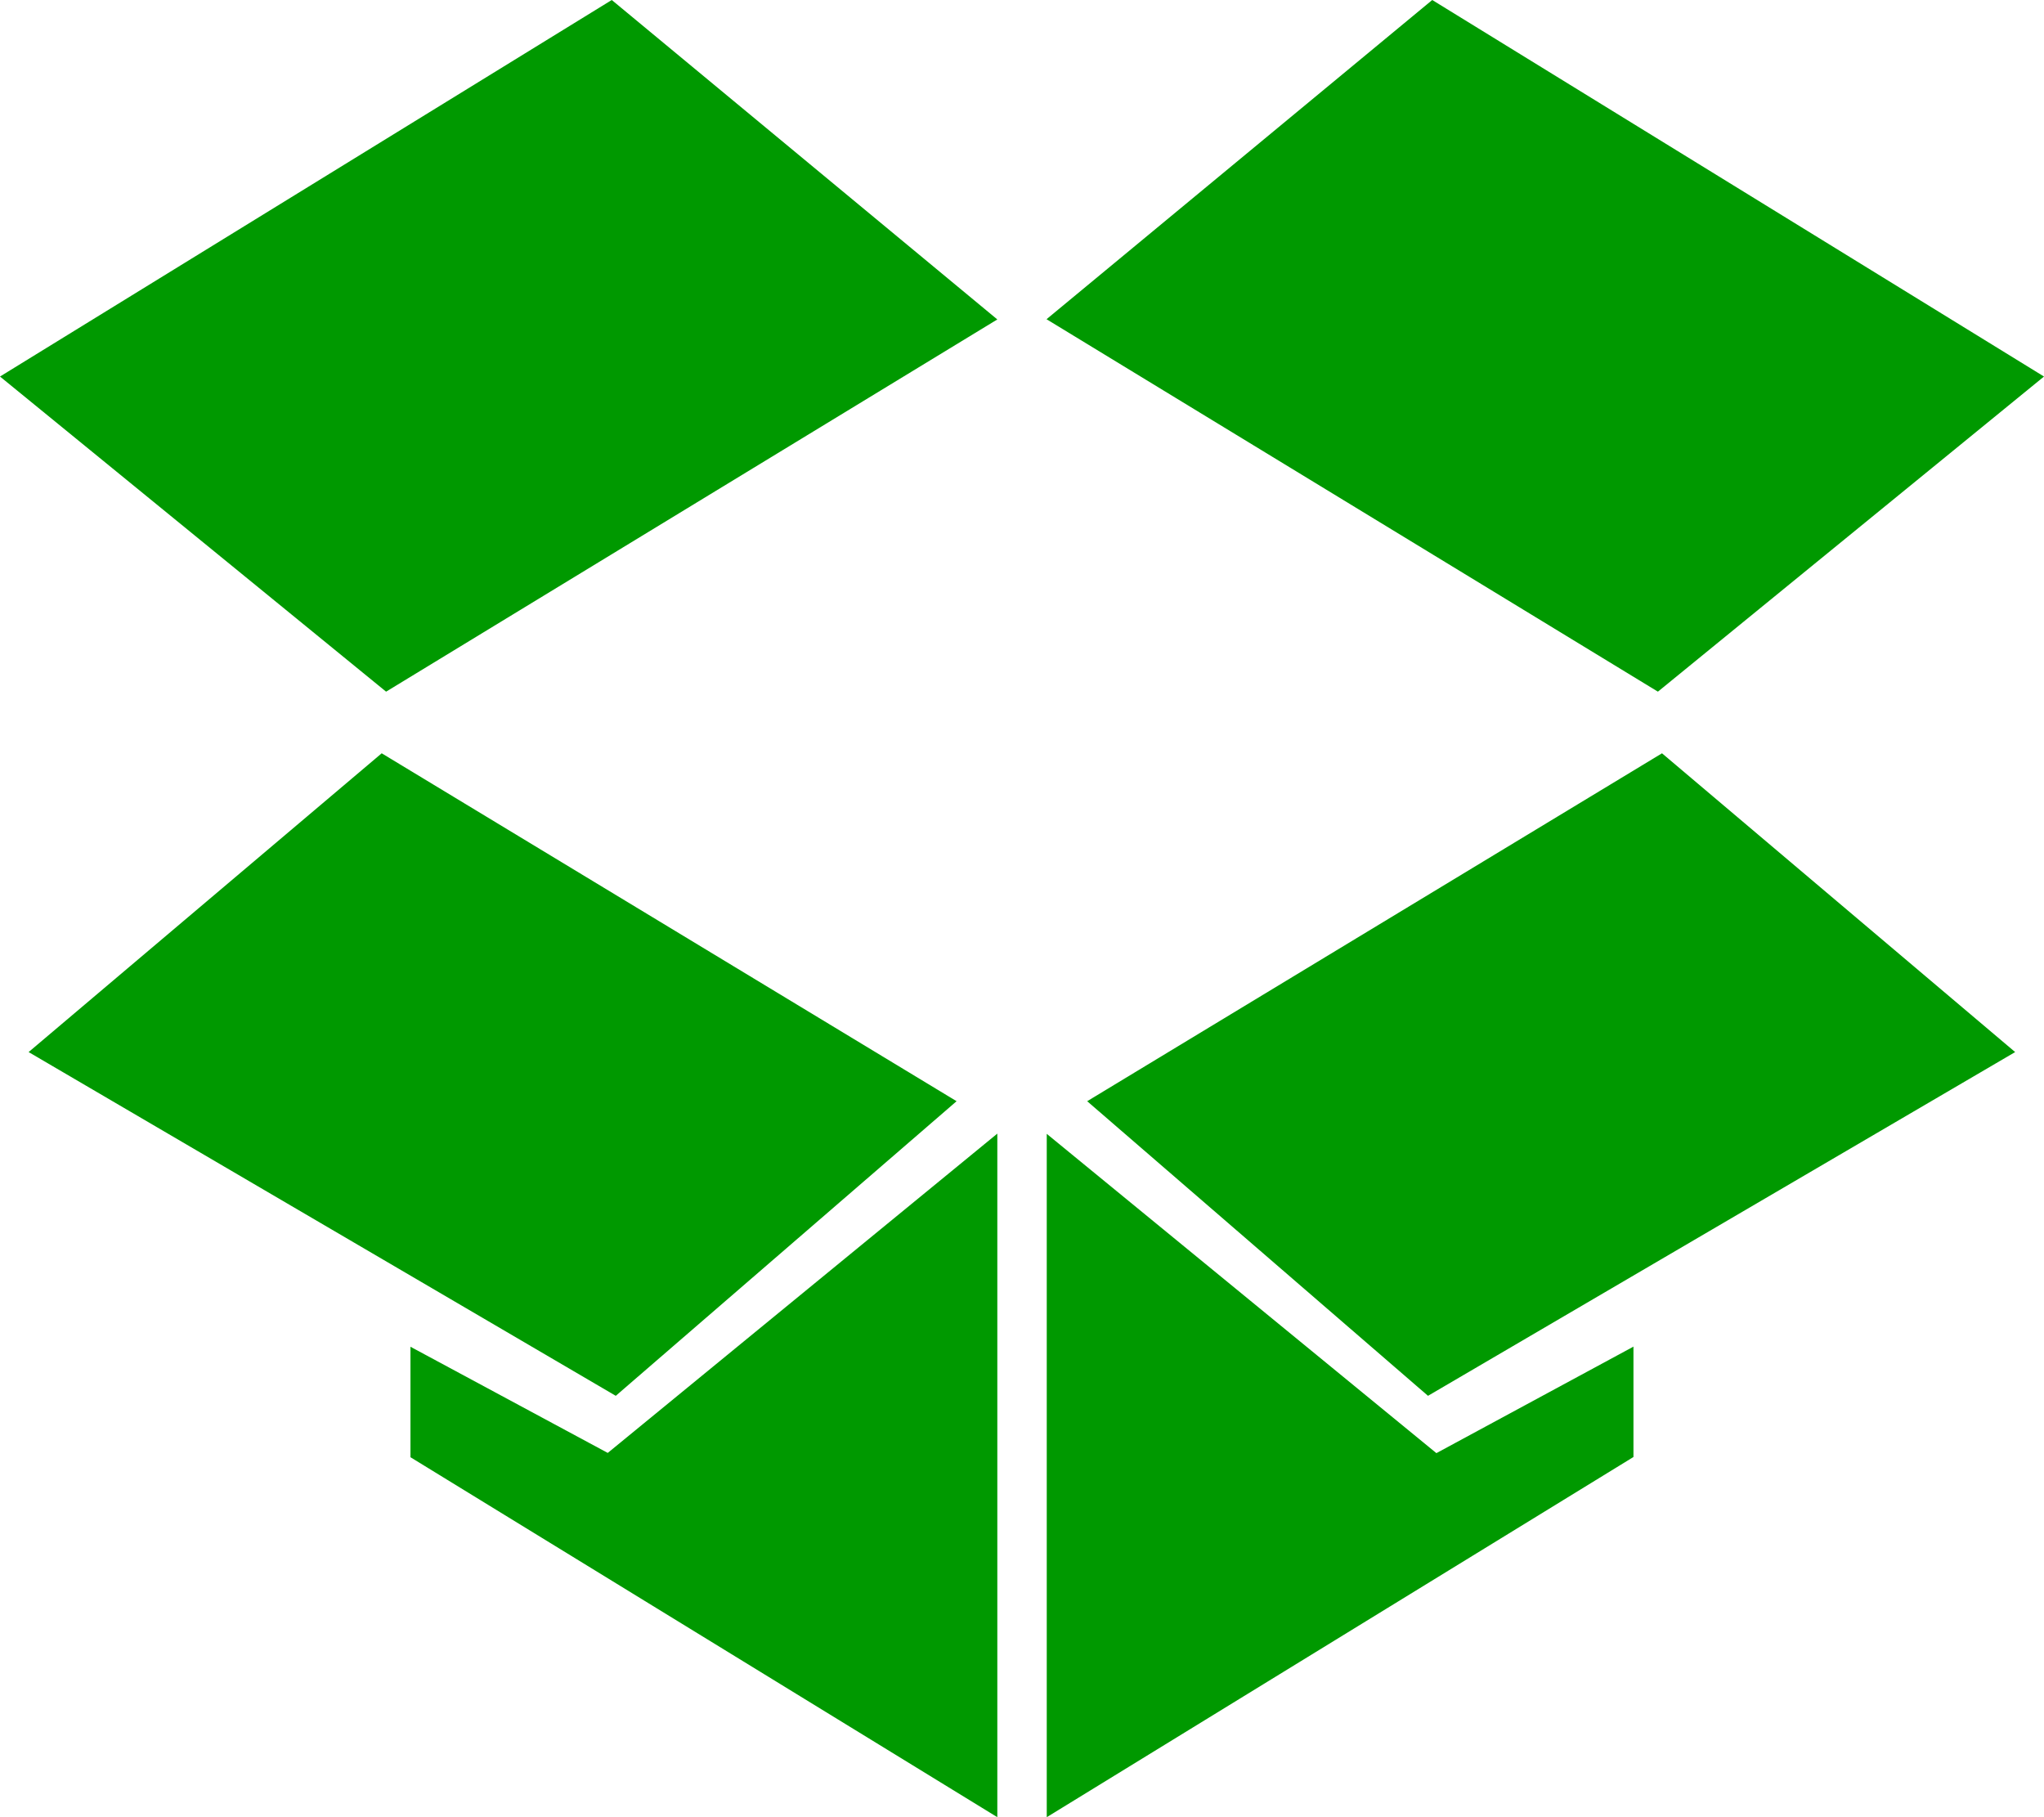 <svg xmlns="http://www.w3.org/2000/svg" width="27" height="24" viewBox="0 0 27 24">
  <defs>
    <style>
      .cls-1 {
        fill: #090;
        fill-rule: evenodd;
      }
    </style>
  </defs>
  <path id="бокс" class="cls-1" d="M39.9,173.135l-8.076-4.919L36.919,164,45,168.973Zm-3.037,9.3,7.756-4.54-4.665-3.946-7.593,4.595Zm-6.227-3.891-7.594-4.595-4.664,3.946,7.756,4.54Zm-7.214,3.243v1.459L31.174,188v-9.028l-5.146,4.217Zm16.152,0-2.6,1.405-5.147-4.217V188l7.75-4.757v-1.459Zm-8.4-13.568L26.081,164,18,168.973l5.1,4.162Z" transform="translate(-18 -164)"/>
</svg>
